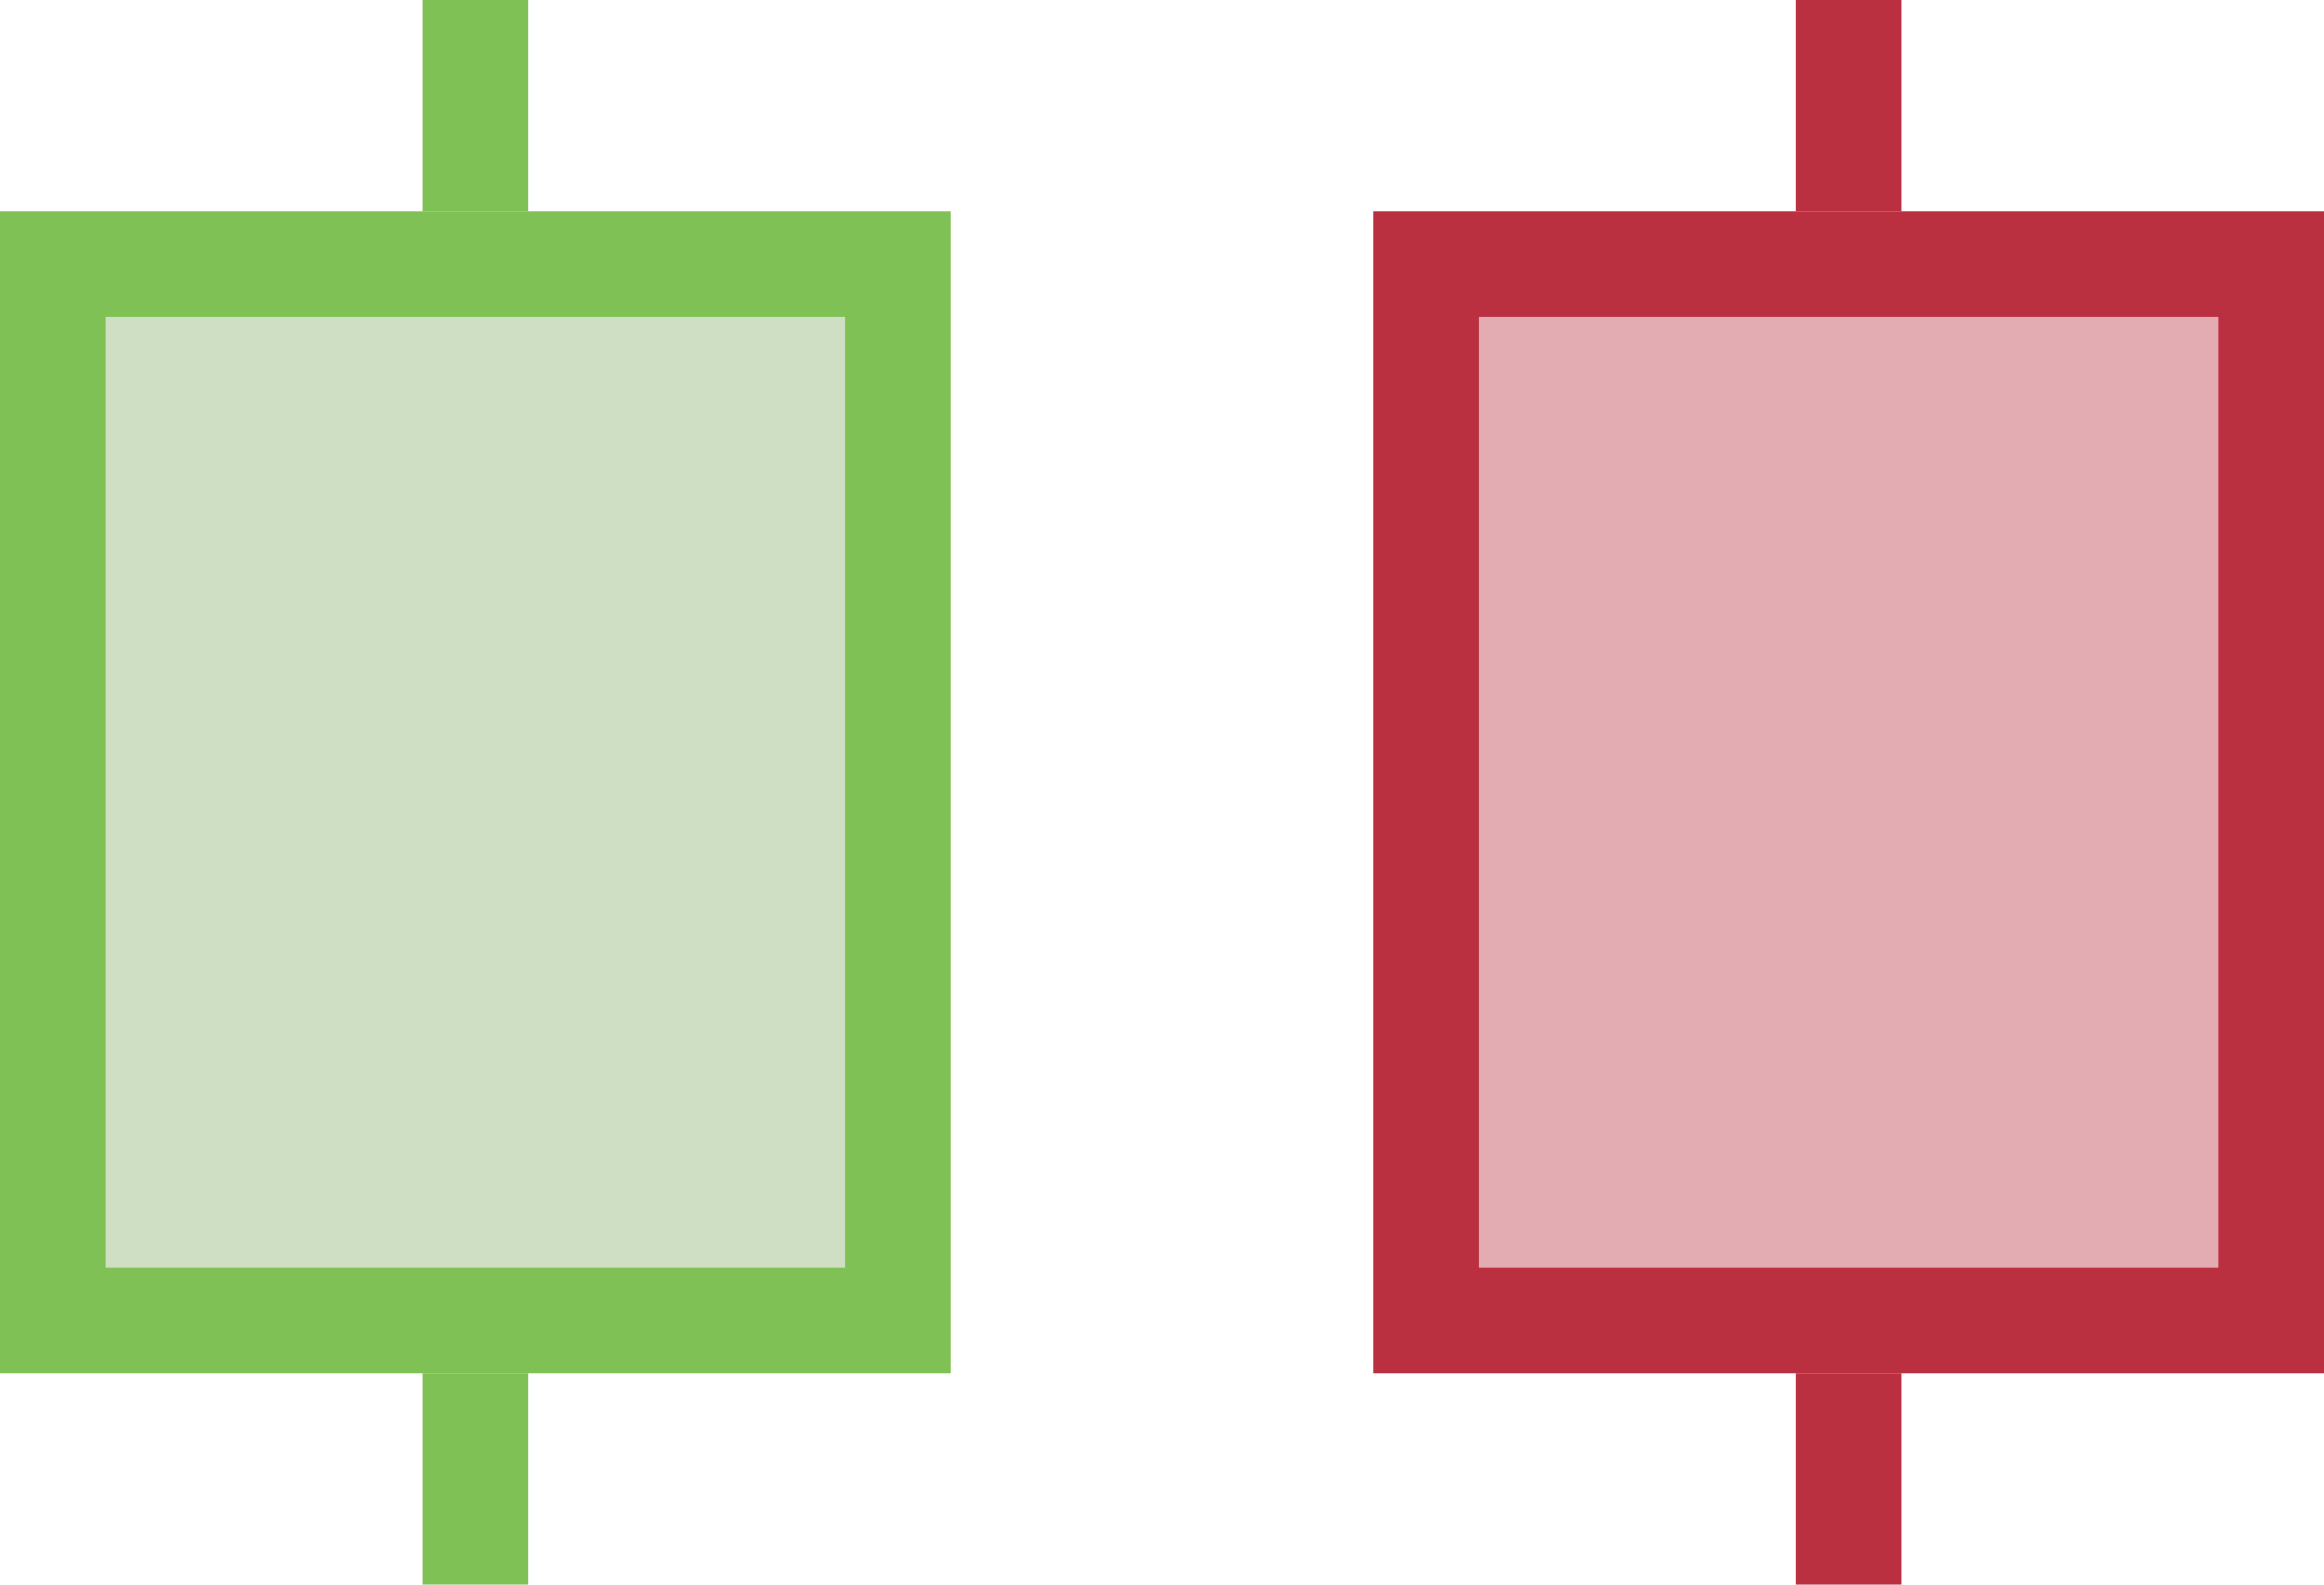 <svg xmlns="http://www.w3.org/2000/svg" viewBox="0 0 22 15">
  <defs>
    <style>.cls-1{fill:#86af6b;}.cls-1,.cls-2{fill-opacity:0.4;}.cls-1,.cls-3{stroke:#80c156;}.cls-1,.cls-2,.cls-3{stroke-miterlimit:10;}.cls-2{fill:#ba3040;stroke:#ba3040;}.cls-3{fill:none;}</style>
  </defs>
  <title>icon_candles</title>
  <g id="Capa_2" data-name="Capa 2">
    <g id="Capa_1-2" data-name="Capa 1">
      <rect class="cls-1" x="0.5" y="2.5" width="8" height="10"/>
      <rect class="cls-2" x="13.5" y="2.5" width="8" height="10"/>
      <line class="cls-3" x1="4.5" y1="2" x2="4.5"/>
      <line class="cls-2" x1="17.5" y1="2" x2="17.5"/>
      <line class="cls-3" x1="4.5" y1="15" x2="4.5" y2="13"/>
      <line class="cls-2" x1="17.5" y1="15" x2="17.5" y2="13"/>
    </g>
  </g>
</svg>
